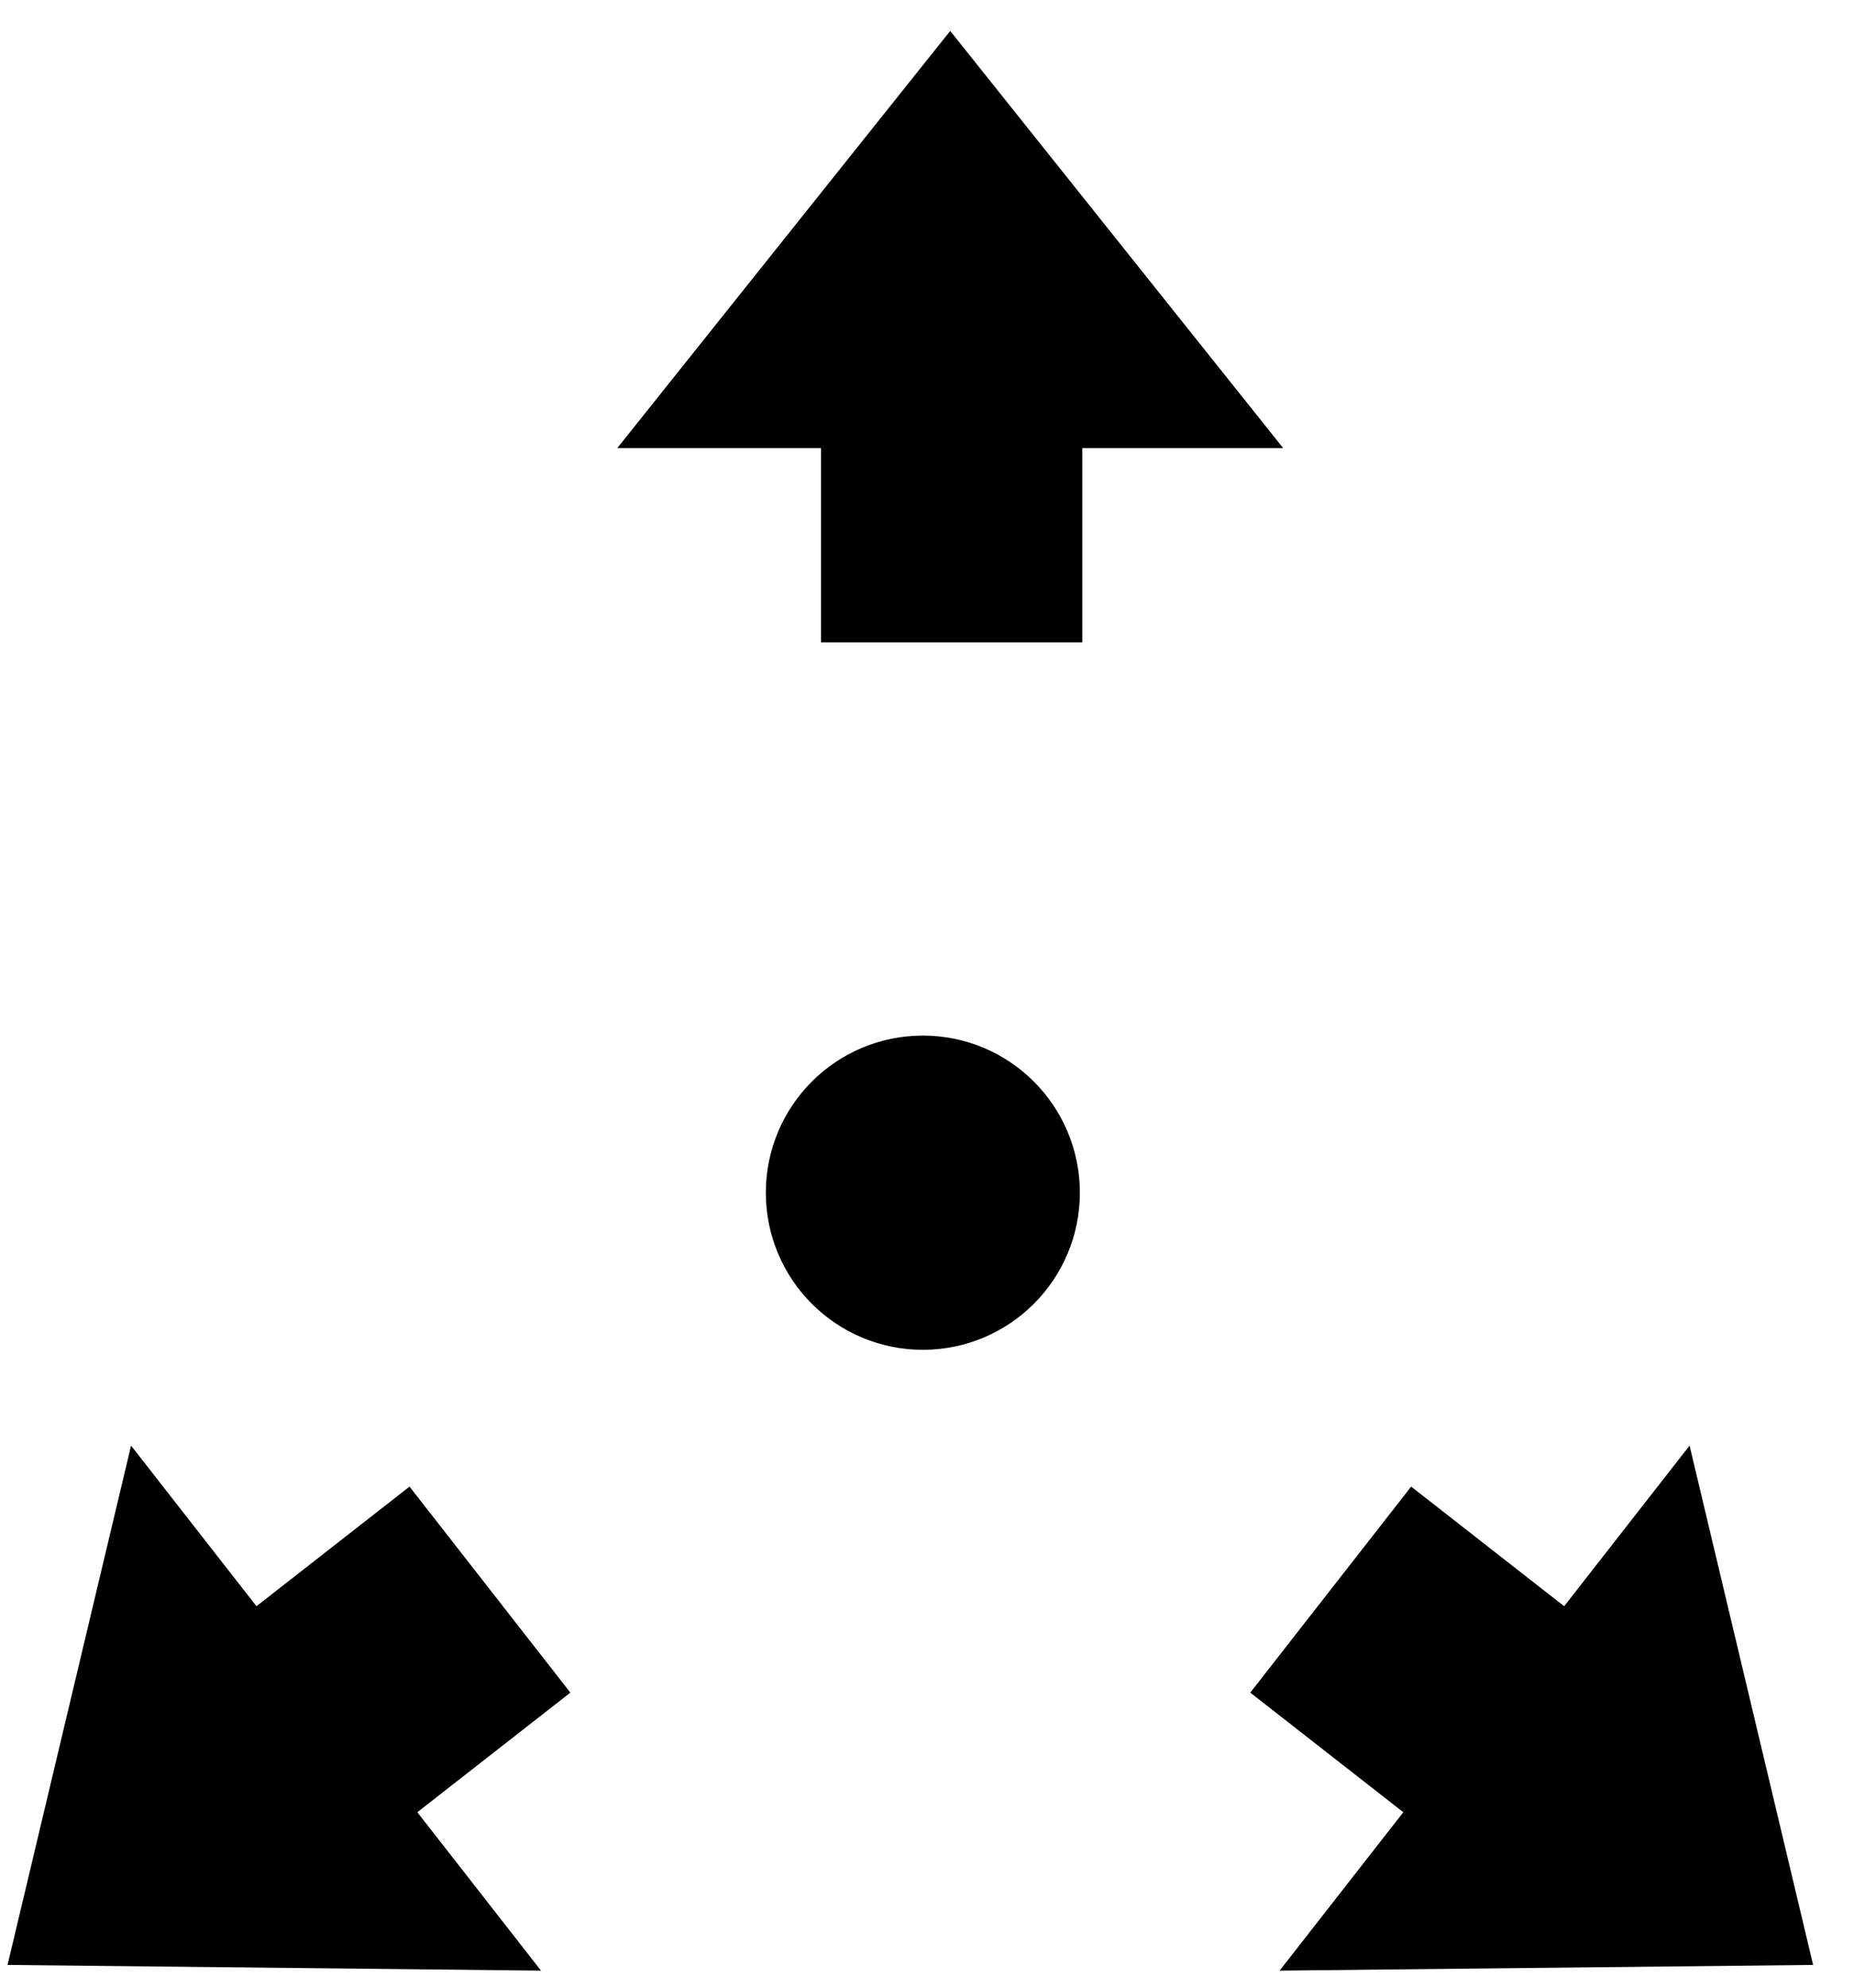 <?xml version="1.0" encoding="UTF-8"?>
<svg width="42px" height="45px" viewBox="0 0 42 45" version="1.1" xmlns="http://www.w3.org/2000/svg" xmlns:xlink="http://www.w3.org/1999/xlink">
    <!-- Generator: Sketch 52.4 (67378) - http://www.bohemiancoding.com/sketch -->
    <title>decentralized-management</title>
    <desc>Created with Sketch.</desc>
    <g id="Page-1" stroke="none" stroke-width="1" fill="none" fill-rule="evenodd">
        <g id="decentralized-management" fill="#000000">
            <polygon id="Path" points="13.984 10.144 21.526 0.7 29.068 10.144 24.518 10.144 24.518 14.543 18.599 14.543 18.599 10.144"></polygon>
            <polygon id="Path" points="38.275 32.728 41.074 44.485 28.988 44.614 31.79 41.028 28.323 38.32 31.968 33.656 35.434 36.364"></polygon>
            <polygon id="Path" points="2.969 32.728 0.171 44.485 12.256 44.614 9.454 41.028 12.921 38.32 9.277 33.656 5.81 36.364"></polygon>
            <path d="M20.906,29.309 C22.18,29.309 23.213,28.276 23.213,27.002 C23.213,25.728 22.18,24.695 20.906,24.695 C19.632,24.695 18.599,25.728 18.599,27.002 C18.599,28.276 19.632,29.309 20.906,29.309 Z" id="Path" stroke="#000000" stroke-width="2.5"></path>
        </g>
    </g>
</svg>
